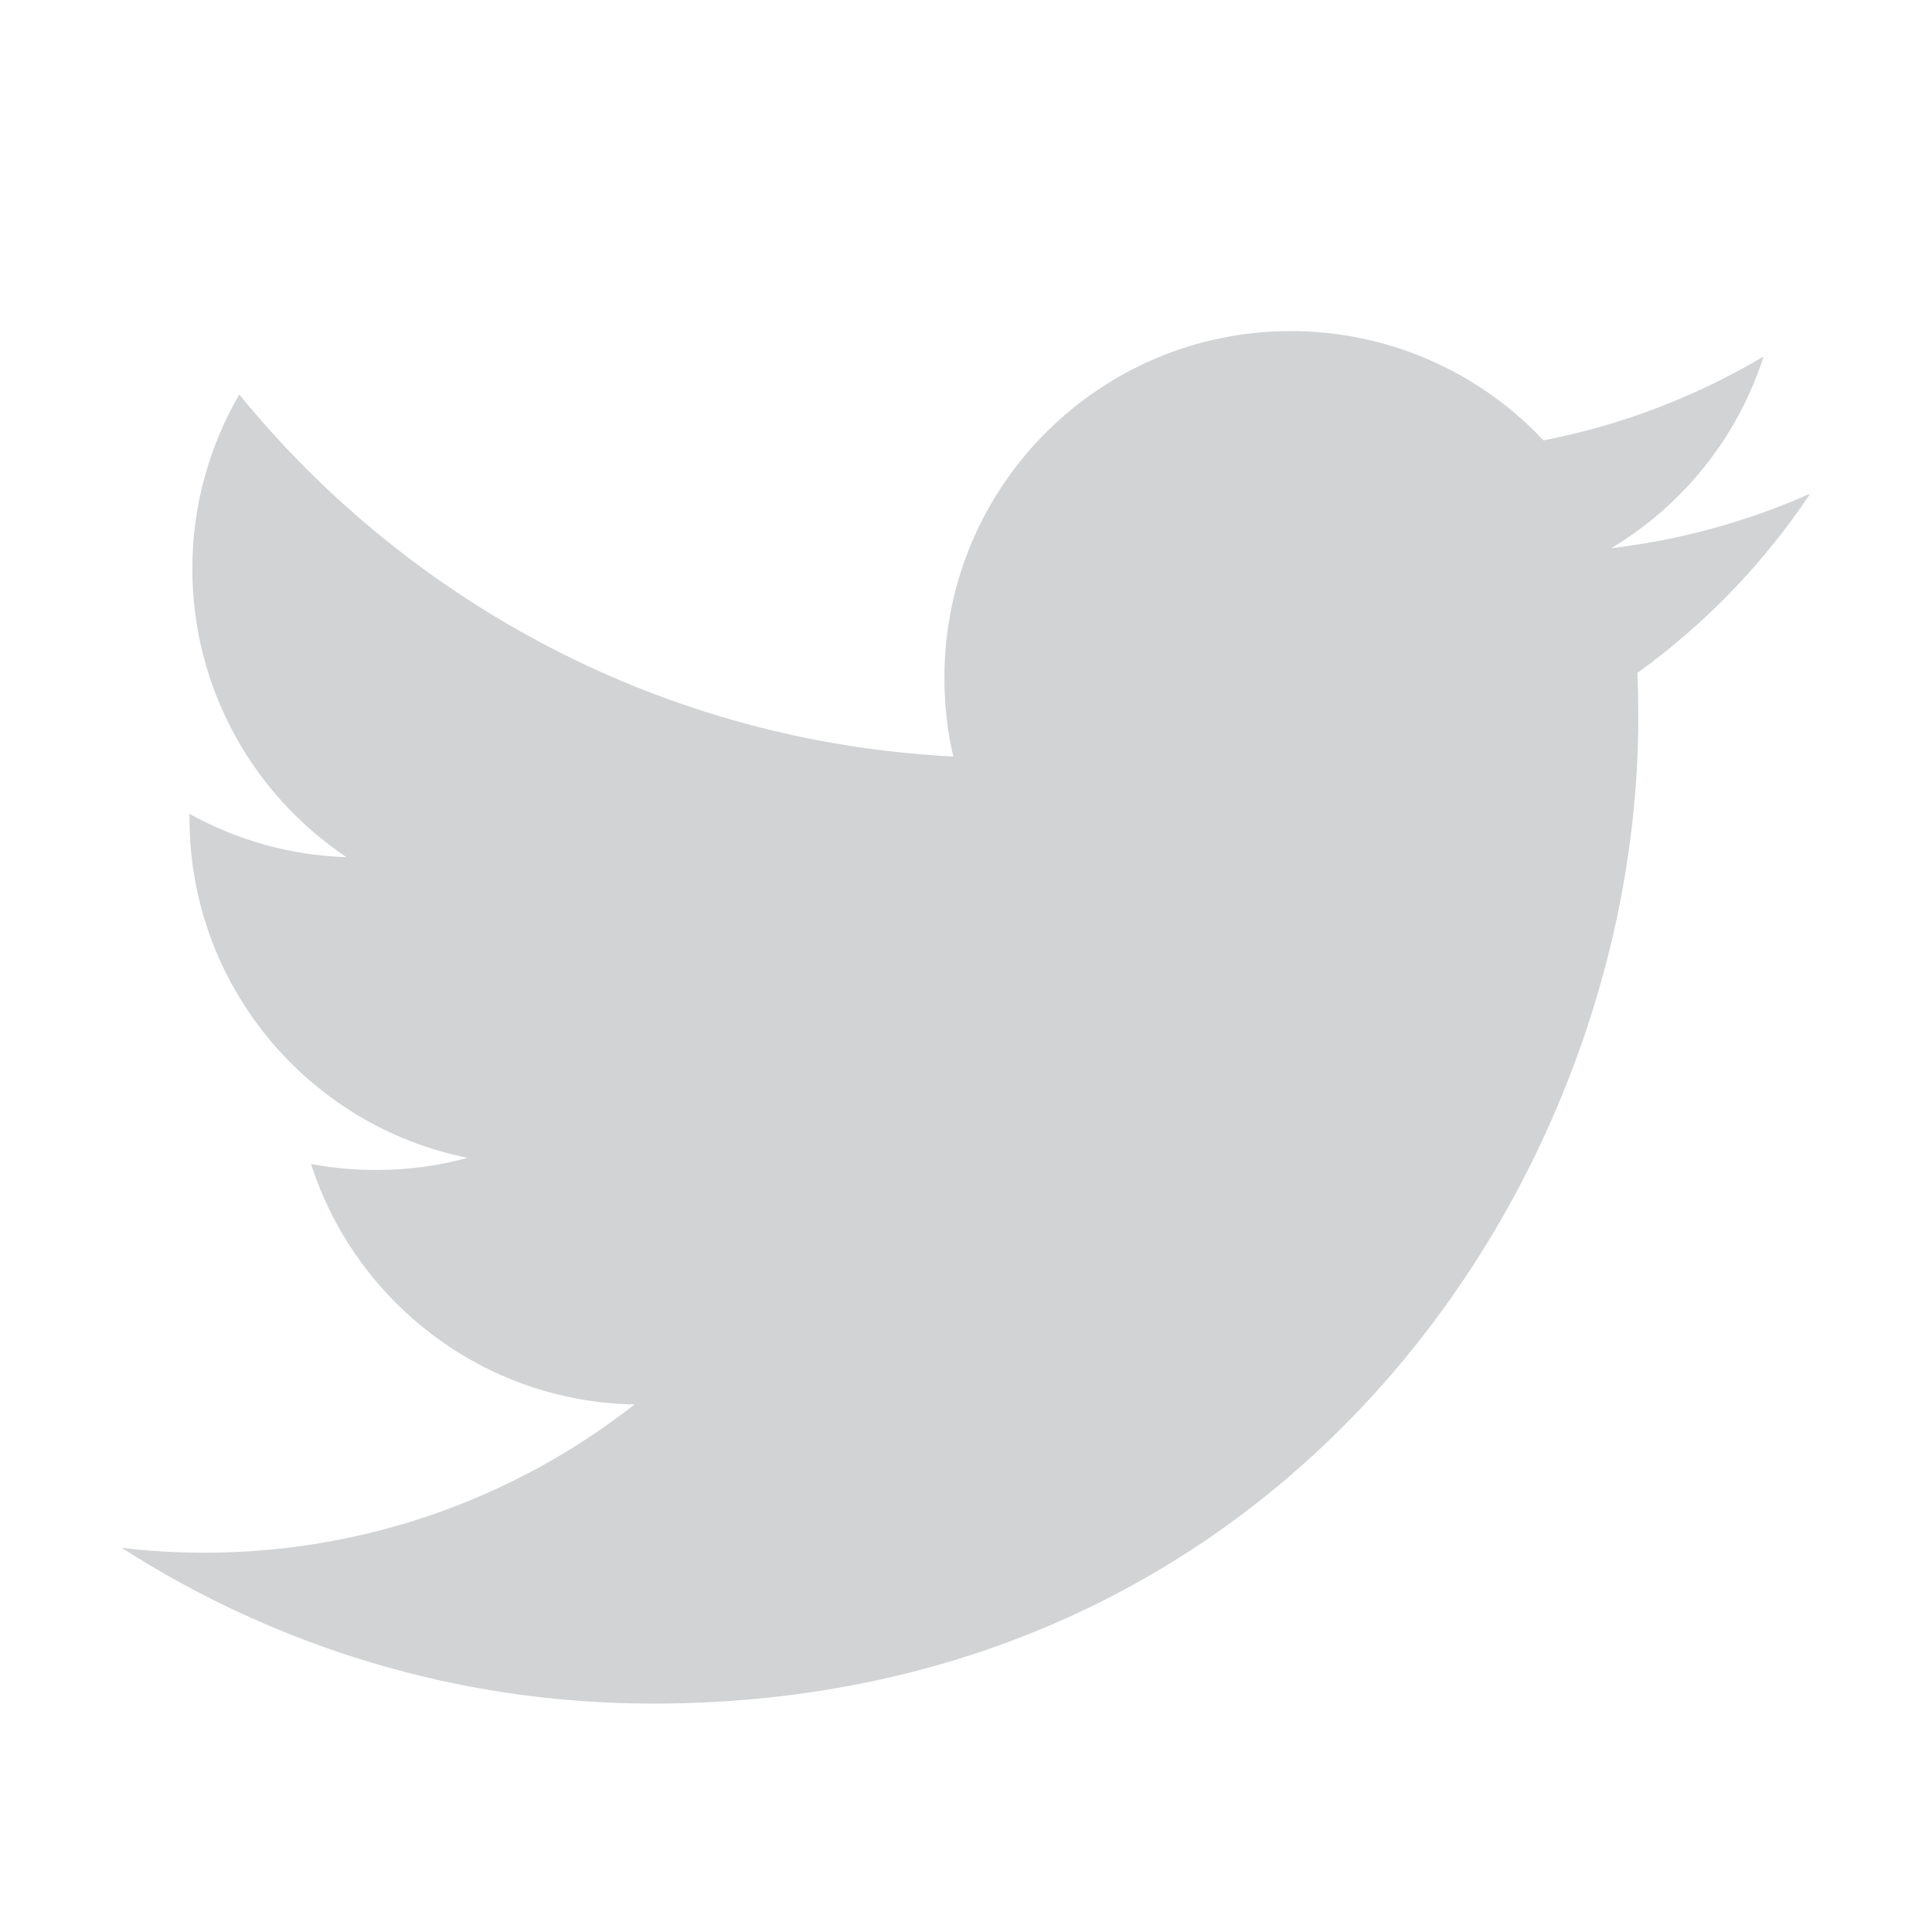 <?xml version="1.0" encoding="utf-8"?>
<!-- Generator: Adobe Illustrator 17.0.0, SVG Export Plug-In . SVG Version: 6.00 Build 0)  -->
<!DOCTYPE svg PUBLIC "-//W3C//DTD SVG 1.1//EN" "http://www.w3.org/Graphics/SVG/1.1/DTD/svg11.dtd">
<svg version="1.1" id="Layer_1" xmlns="http://www.w3.org/2000/svg" xmlns:xlink="http://www.w3.org/1999/xlink" x="0px" y="0px"
	 width="100px" height="100px" viewBox="0 0 100 100" enable-background="new 0 0 100 100" xml:space="preserve">
<path fill="#D1D3D4" d="M93.699,25.549c-3.218,1.433-6.677,2.394-10.299,2.824c3.702-2.218,6.545-5.736,7.881-9.919
	c-3.467,2.057-7.301,3.545-11.389,4.34c-3.264-3.476-7.927-5.657-13.088-5.657c-9.894,0-17.922,8.038-17.922,17.934
	c0,1.41,0.152,2.773,0.459,4.086c-14.899-0.754-28.107-7.886-36.956-18.738c-1.541,2.653-2.429,5.736-2.429,9.022
	c0,6.212,3.168,11.712,7.98,14.925c-2.94-0.087-5.707-0.901-8.128-2.242v0.221c0,8.69,6.181,15.938,14.388,17.583
	c-1.508,0.421-3.089,0.629-4.725,0.629c-1.155,0-2.283-0.102-3.37-0.31C18.379,67.361,25,72.556,32.847,72.695
	c-6.139,4.807-13.871,7.672-22.268,7.672c-1.449,0-2.875-0.083-4.278-0.25c7.936,5.089,17.361,8.061,27.488,8.061
	c32.981,0,51.008-27.326,51.008-51.028c0-0.776-0.012-1.553-0.047-2.32C88.258,32.302,91.3,29.15,93.699,25.549"/>
</svg>
